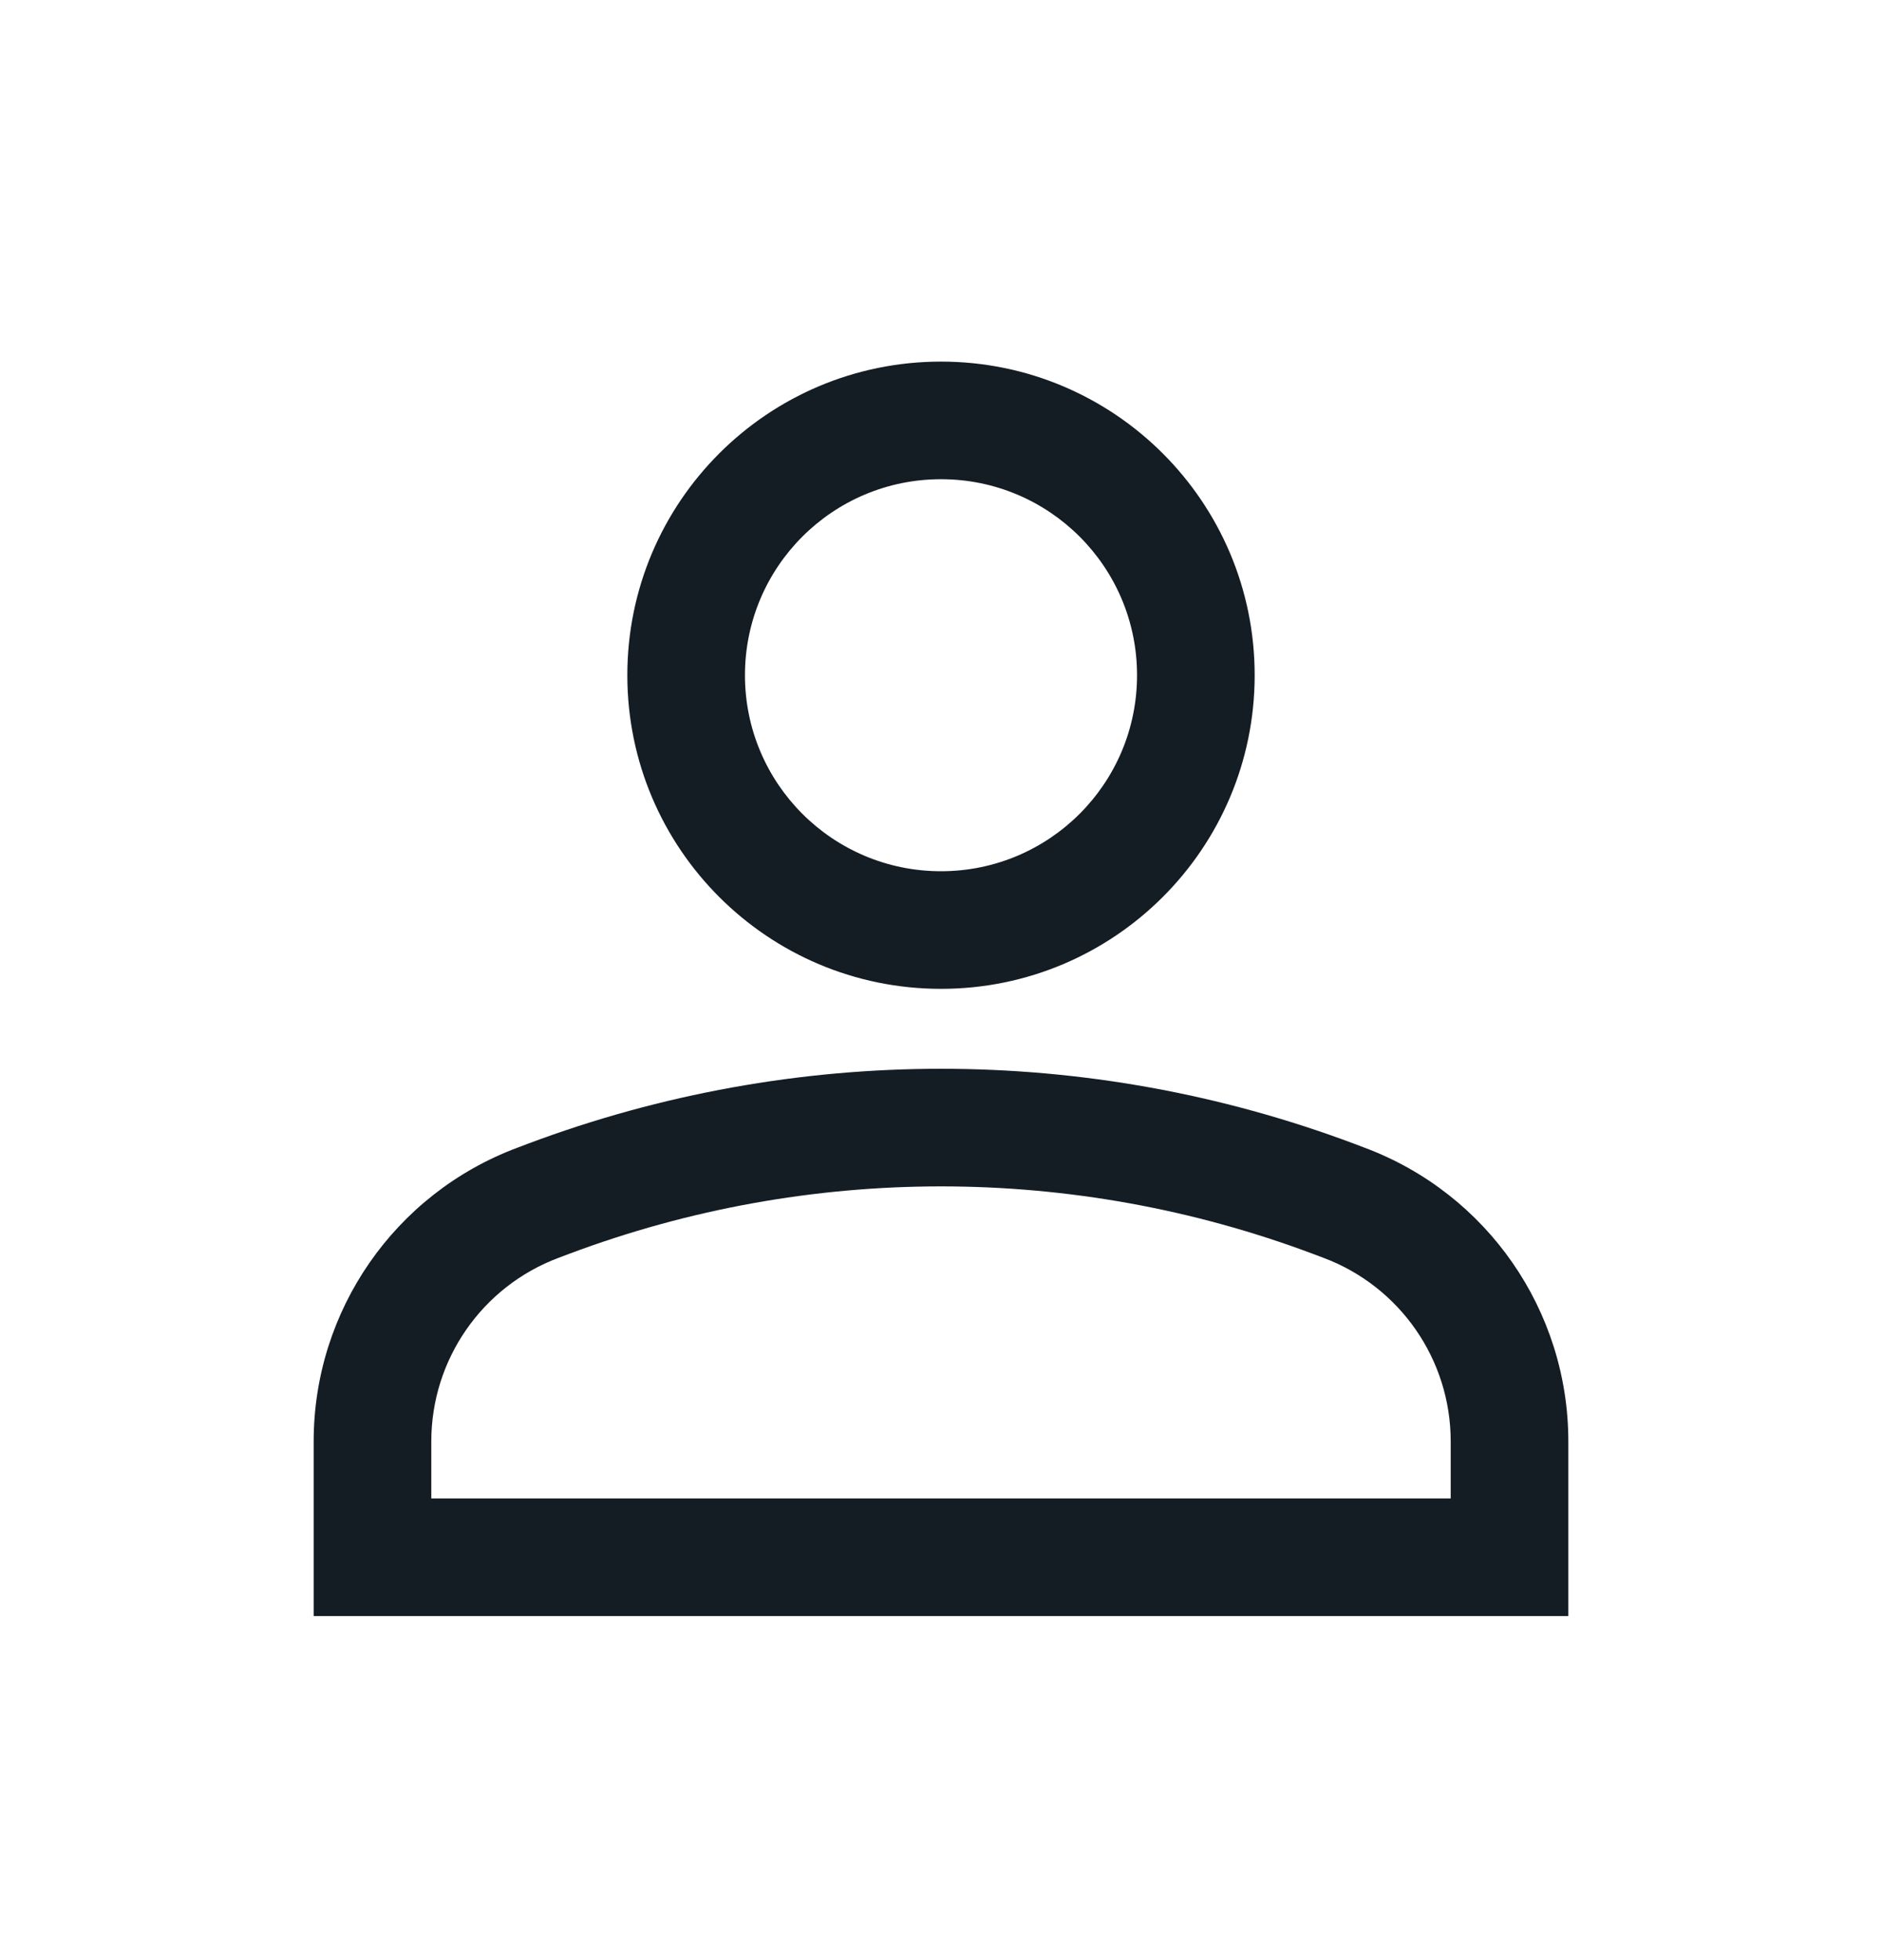 <svg width="24" height="25" viewBox="0 0 24 25" fill="none" xmlns="http://www.w3.org/2000/svg">
<path fill-rule="evenodd" clip-rule="evenodd" d="M16 8.612C16 10.821 14.209 12.612 12 12.612C9.791 12.612 8 10.821 8 8.612C8 6.403 9.791 4.612 12 4.612C14.209 4.612 16 6.403 16 8.612ZM14.5 8.612C14.5 9.993 13.381 11.112 12 11.112C10.619 11.112 9.5 9.993 9.5 8.612C9.5 7.231 10.619 6.112 12 6.112C13.381 6.112 14.5 7.231 14.5 8.612Z" fill="#141C24"/>
<path fill-rule="evenodd" clip-rule="evenodd" d="M4 18.384V20.612H20V18.384C20 16.716 18.966 15.224 17.404 14.639L17.267 14.587C13.871 13.313 10.129 13.313 6.733 14.587L6.596 14.639C5.034 15.224 4 16.716 4 18.384ZM7.26 15.991C10.316 14.845 13.684 14.845 16.74 15.991L16.878 16.043C17.854 16.409 18.5 17.342 18.5 18.384V19.112H5.5V18.384C5.5 17.342 6.146 16.409 7.122 16.043L7.26 15.991Z" fill="#141C24"/>
</svg>
